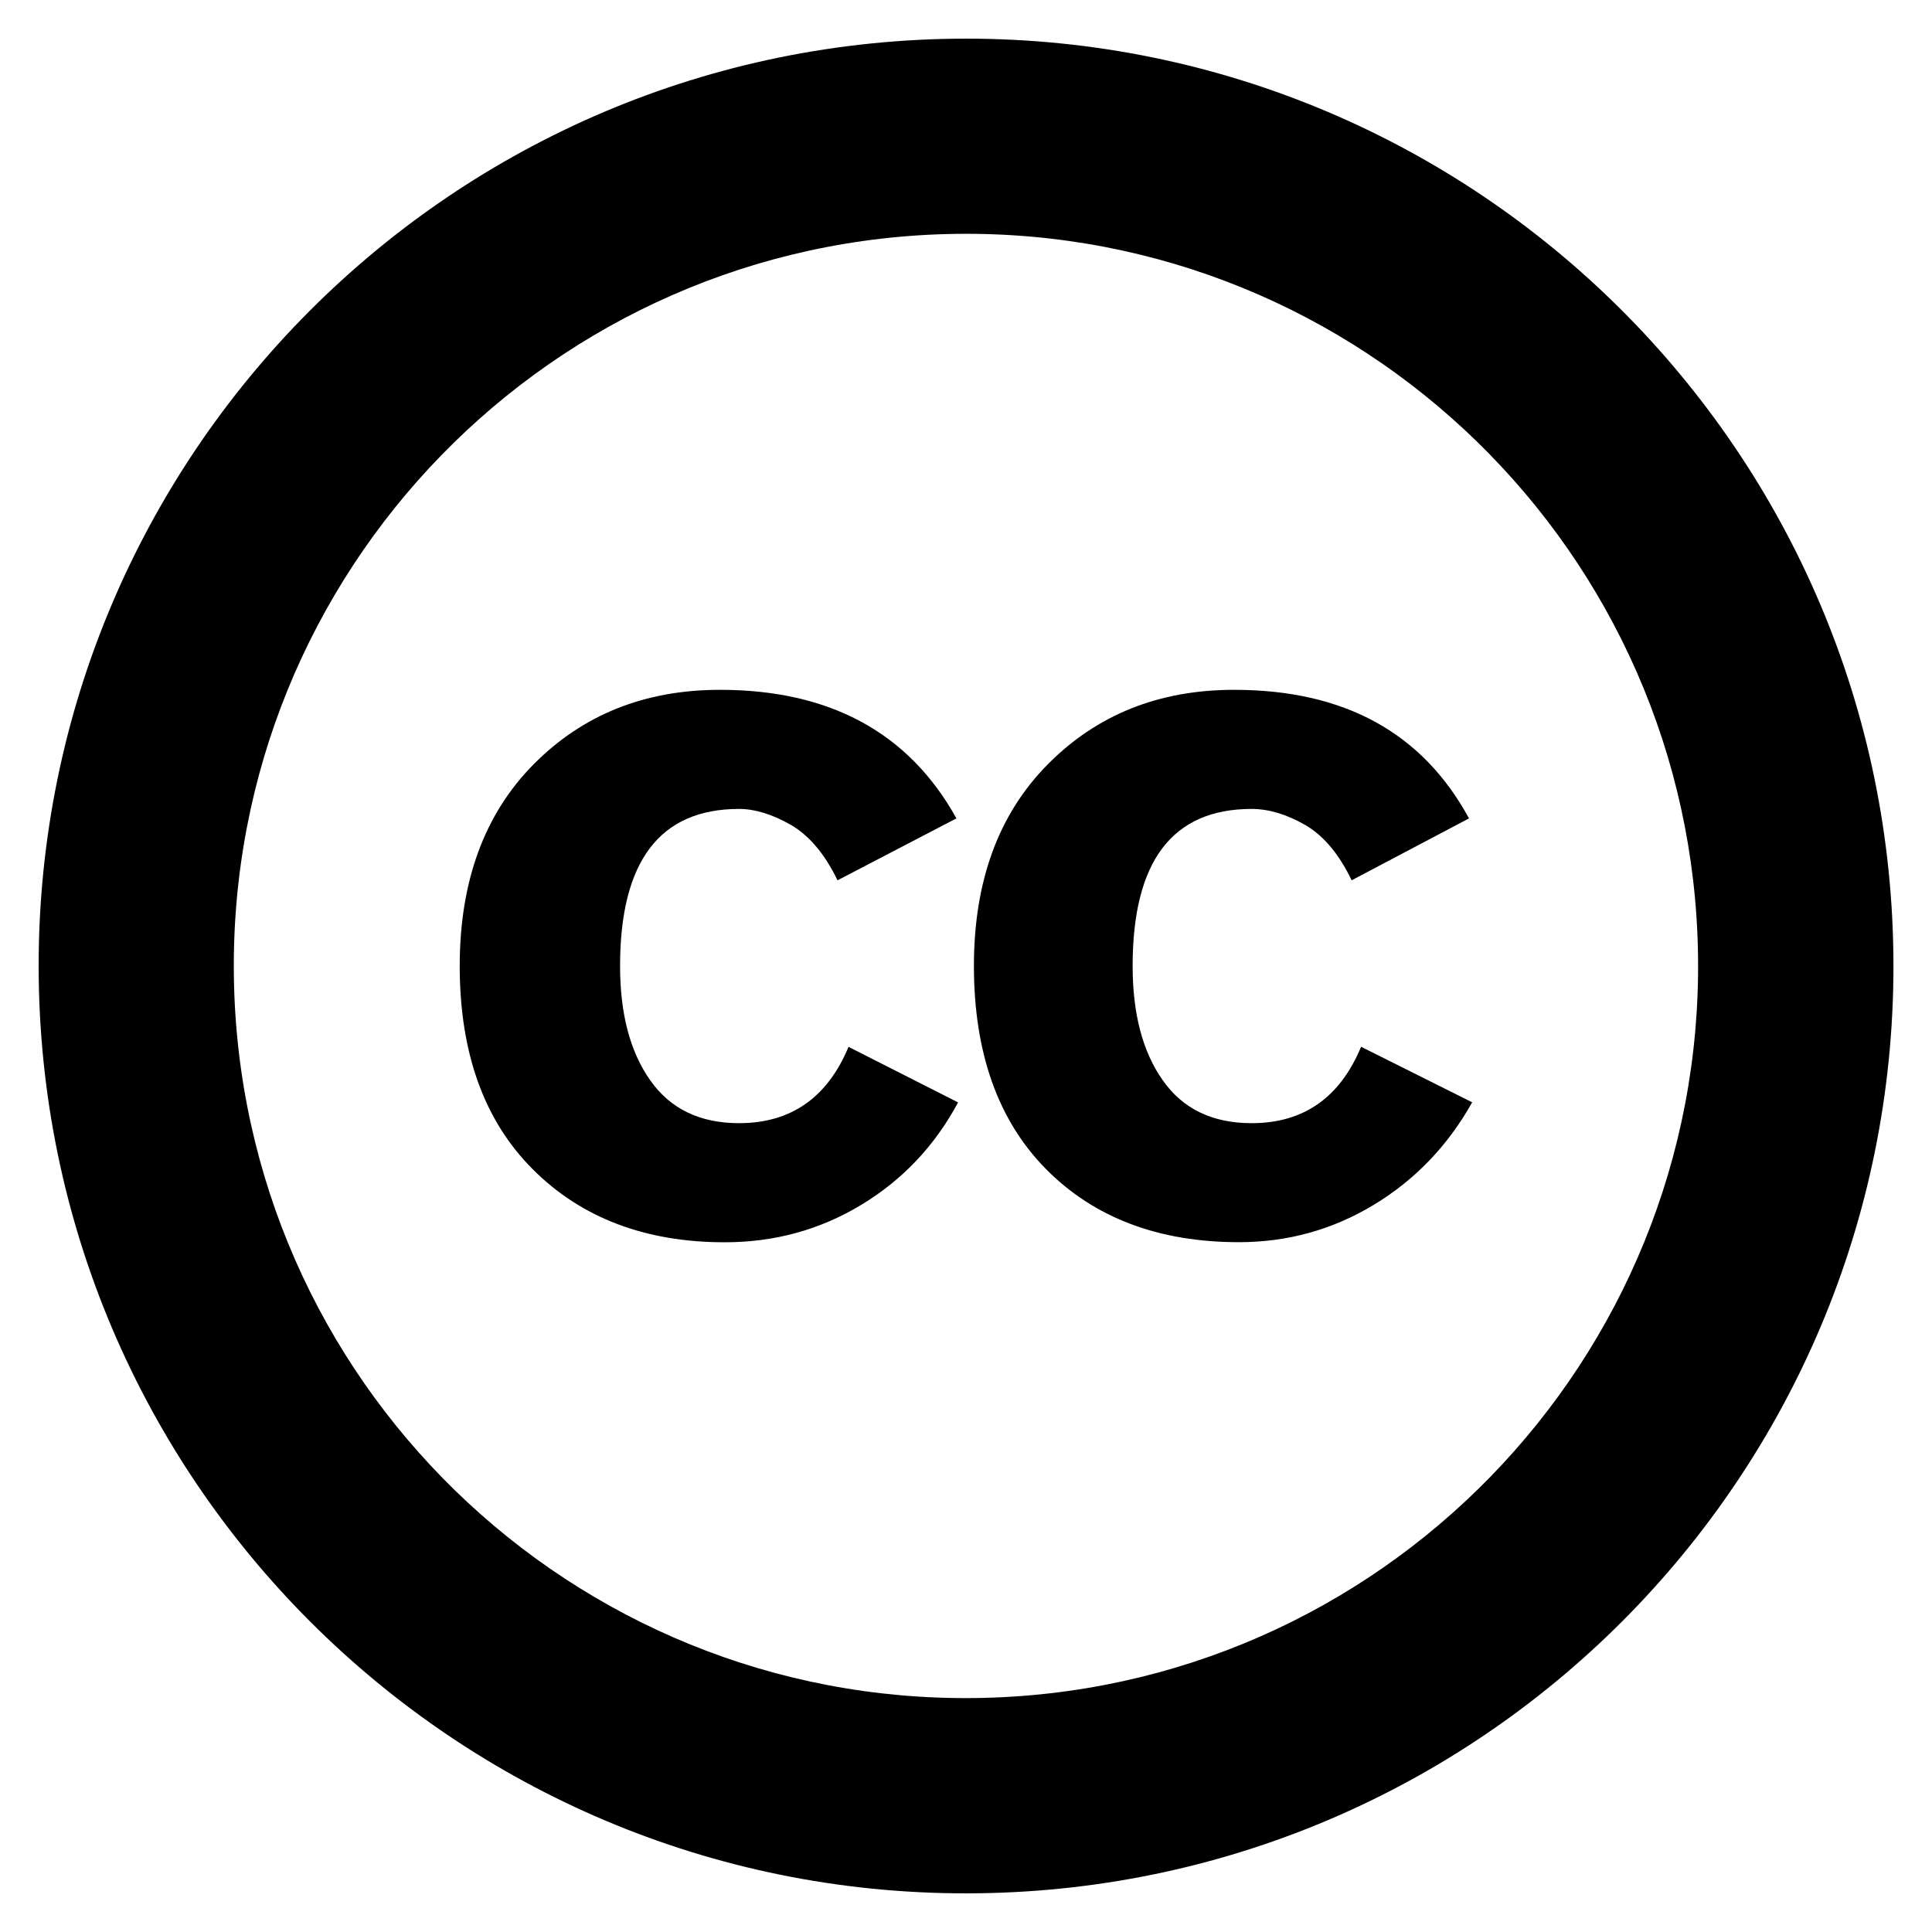 <?xml version="1.0" encoding="utf-8"?> <!-- Generator: IcoMoon.io --> <!DOCTYPE svg PUBLIC "-//W3C//DTD SVG 1.1//EN" "http://www.w3.org/Graphics/SVG/1.1/DTD/svg11.dtd"> <svg width="500" height="500" viewBox="0 0 500 500" xmlns="http://www.w3.org/2000/svg" xmlns:xlink="http://www.w3.org/1999/xlink" fill="#000000"><path d="M 246.80,10.025C 114.25,11.80, 8.25,120.675, 10.025,253.20c 1.775,132.525, 110.65,238.55, 243.20,236.775c 132.525-1.75, 238.55-110.65, 236.775-243.20 C 488.225,114.25, 379.30,8.25, 246.80,10.025z M 252.525,439.45c-104.65,1.425-190.60-82.275-192.00-186.925c-1.40-104.65, 82.30-190.60, 186.95-192.00 c 104.625-1.40, 190.575,82.30, 191.975,186.925S 357.175,438.025, 252.525,439.45z M 191.275,290.675c-10.125,0.00-17.80-3.70-23.00-11.10 C 163.05,272.175, 160.475,262.325, 160.475,250.00c0.00-27.10, 10.275-40.65, 30.80-40.65c 4.10,0.00, 8.55,1.375, 13.35,4.10 c 4.775,2.75, 8.825,7.55, 12.125,14.375l 30.775-16.025C 235.225,189.625, 214.80,178.525, 186.325,178.525c-19.45,0.00-35.50,6.425-48.25,19.30 C 125.35,210.70, 118.975,228.10, 118.975,250.00c0.00,22.45, 6.30,40.00, 18.90,52.60c 12.575,12.60, 29.175,18.90, 49.70,18.90 c 12.85,0.00, 24.625-3.225, 35.30-9.675s 19.05-15.275, 25.075-26.525l-28.35-14.375C 214.125,284.075, 204.675,290.675, 191.275,290.675z M 323.925,290.675 c-10.15,0.00-17.825-3.70-23.00-11.10c-5.225-7.375-7.80-17.25-7.80-29.575c0.00-27.10, 10.25-40.65, 30.80-40.65 c 4.40,0.00, 8.975,1.375, 13.775,4.10c 4.775,2.75, 8.85,7.55, 12.10,14.375l 30.375-16.025c-12.05-22.175-32.275-33.275-60.80-33.275 c-19.425,0.00-35.50,6.425-48.225,19.30c-12.75,12.875-19.10,30.25-19.10,52.15c0.00,22.45, 6.225,40.00, 18.675,52.60 c 12.475,12.60, 29.125,18.90, 49.925,18.90c 12.60,0.00, 24.225-3.225, 34.90-9.675c 10.65-6.45, 19.15-15.275, 25.45-26.525l-28.75-14.375 C 346.775,284.075, 337.35,290.675, 323.925,290.675z" ></path></svg>